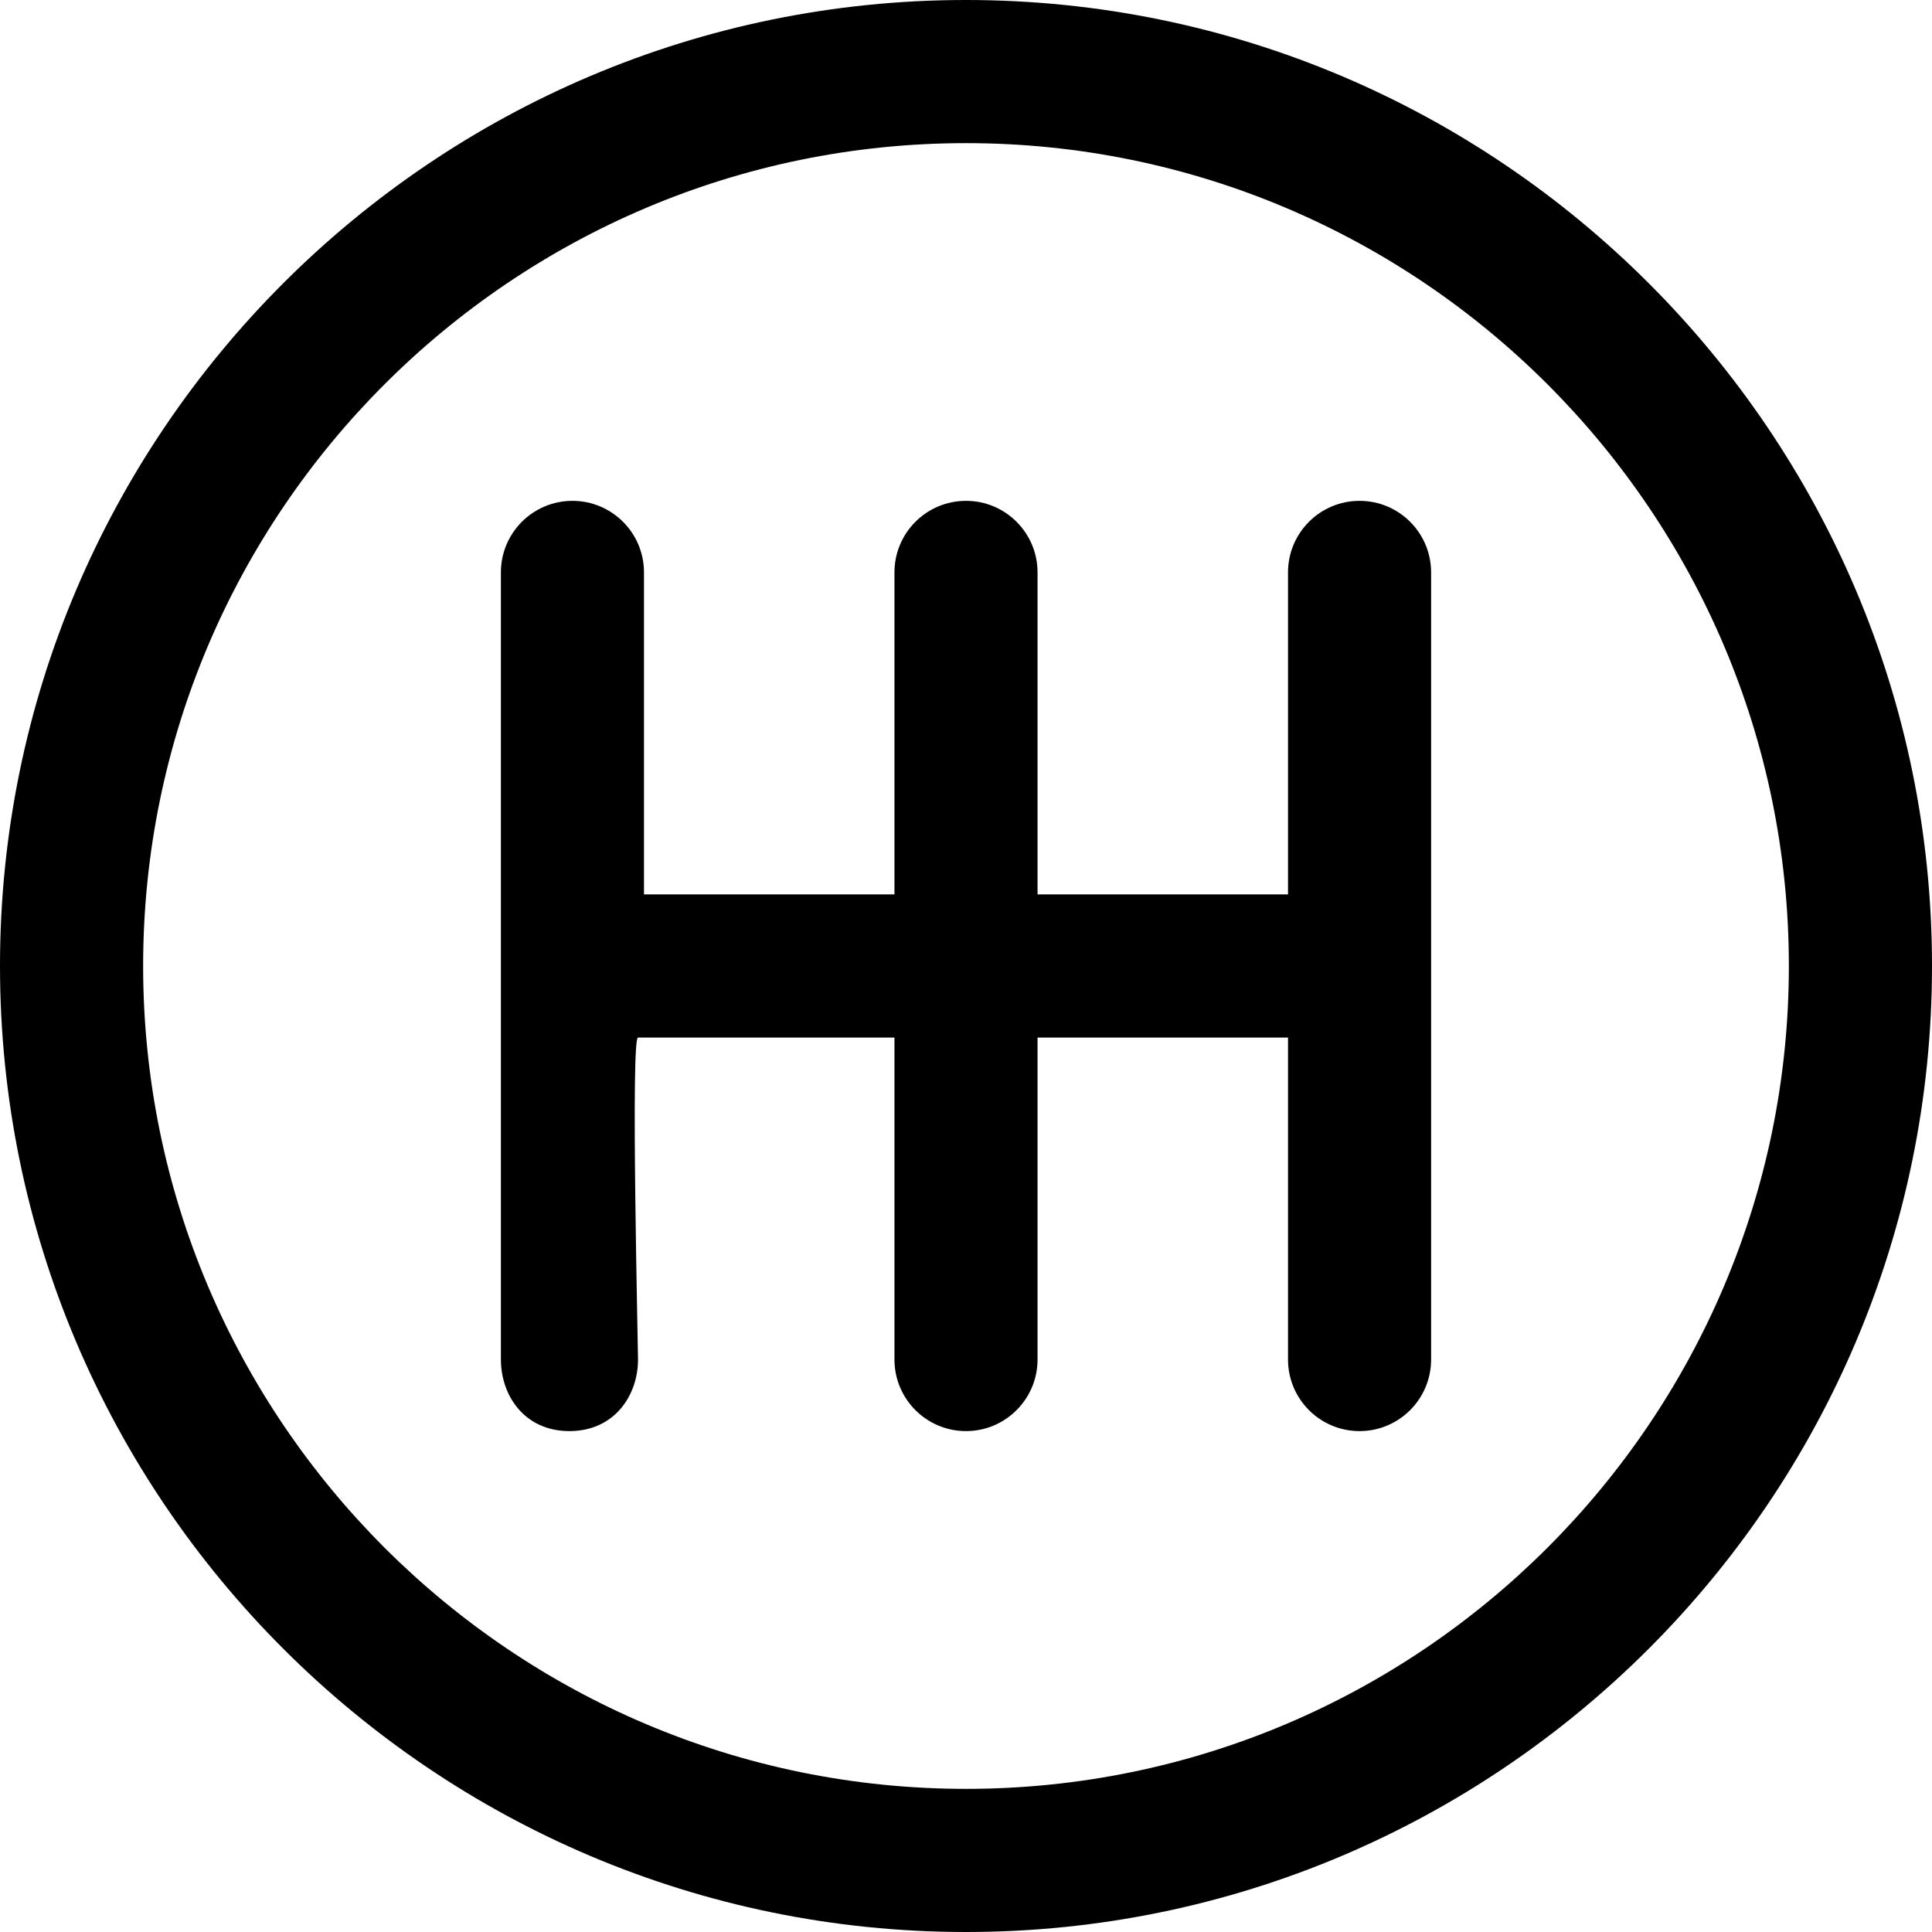 <?xml version="1.0" encoding="UTF-8"?>
<svg width="34px" height="34px" viewBox="0 0 34 34" version="1.1" xmlns="http://www.w3.org/2000/svg" xmlns:xlink="http://www.w3.org/1999/xlink">
    <!-- Generator: Sketch 55.2 (78181) - https://sketchapp.com -->
    <title>gearIcon</title>
    <desc>Created with Sketch.</desc>
    <g id="Page-1" stroke="none" stroke-width="1" fill="none" fill-rule="evenodd">
        <g id="Desktop-HD" transform="translate(-130, -1156)" fill="#000000" fill-rule="nonzero">
            <g id="Group-10" transform="translate(130, 770)">
                <g id="gearIcon" transform="translate(0, 386)">
                    <path d="M23.926,8.814 C23.23,8.814 22.667,9.378 22.667,10.073 L22.667,15.74 L18.259,15.74 L18.259,10.073 C18.259,9.378 17.695,8.814 17,8.814 C16.305,8.814 15.741,9.378 15.741,10.073 L15.741,15.74 L11.333,15.74 L11.333,10.073 C11.333,9.378 10.769,8.814 10.074,8.814 C9.379,8.814 8.815,9.378 8.815,10.073 L8.815,17 C8.815,17.695 8.815,22.666 8.815,23.925 C8.815,24.555 9.227,25.185 10.021,25.185 C10.815,25.185 11.228,24.555 11.228,23.925 C11.228,23.667 11.098,18.259 11.228,18.259 C12.231,18.259 13.735,18.259 15.741,18.259 L15.741,23.925 C15.741,24.621 16.305,25.185 17,25.185 C17.695,25.185 18.259,24.621 18.259,23.925 L18.259,18.259 L22.667,18.259 L22.667,23.925 C22.667,24.621 23.23,25.185 23.926,25.185 C24.621,25.185 25.185,24.621 25.185,23.925 L25.185,10.073 C25.185,9.378 24.621,8.814 23.926,8.814 Z M17,0 C7.626,0 0,7.626 0,16.999 C0,26.373 7.626,34 17,34 C26.374,34 34,26.373 34,16.999 C34,7.626 26.374,0 17,0 Z M17,31.481 C9.015,31.481 2.519,24.985 2.519,16.999 C2.519,9.015 9.015,2.519 17,2.519 C24.986,2.519 31.481,9.015 31.481,16.999 C31.481,24.985 24.986,31.481 17,31.481 Z" id="Shape"></path>
                </g>
            </g>
        </g>
    </g>
</svg>